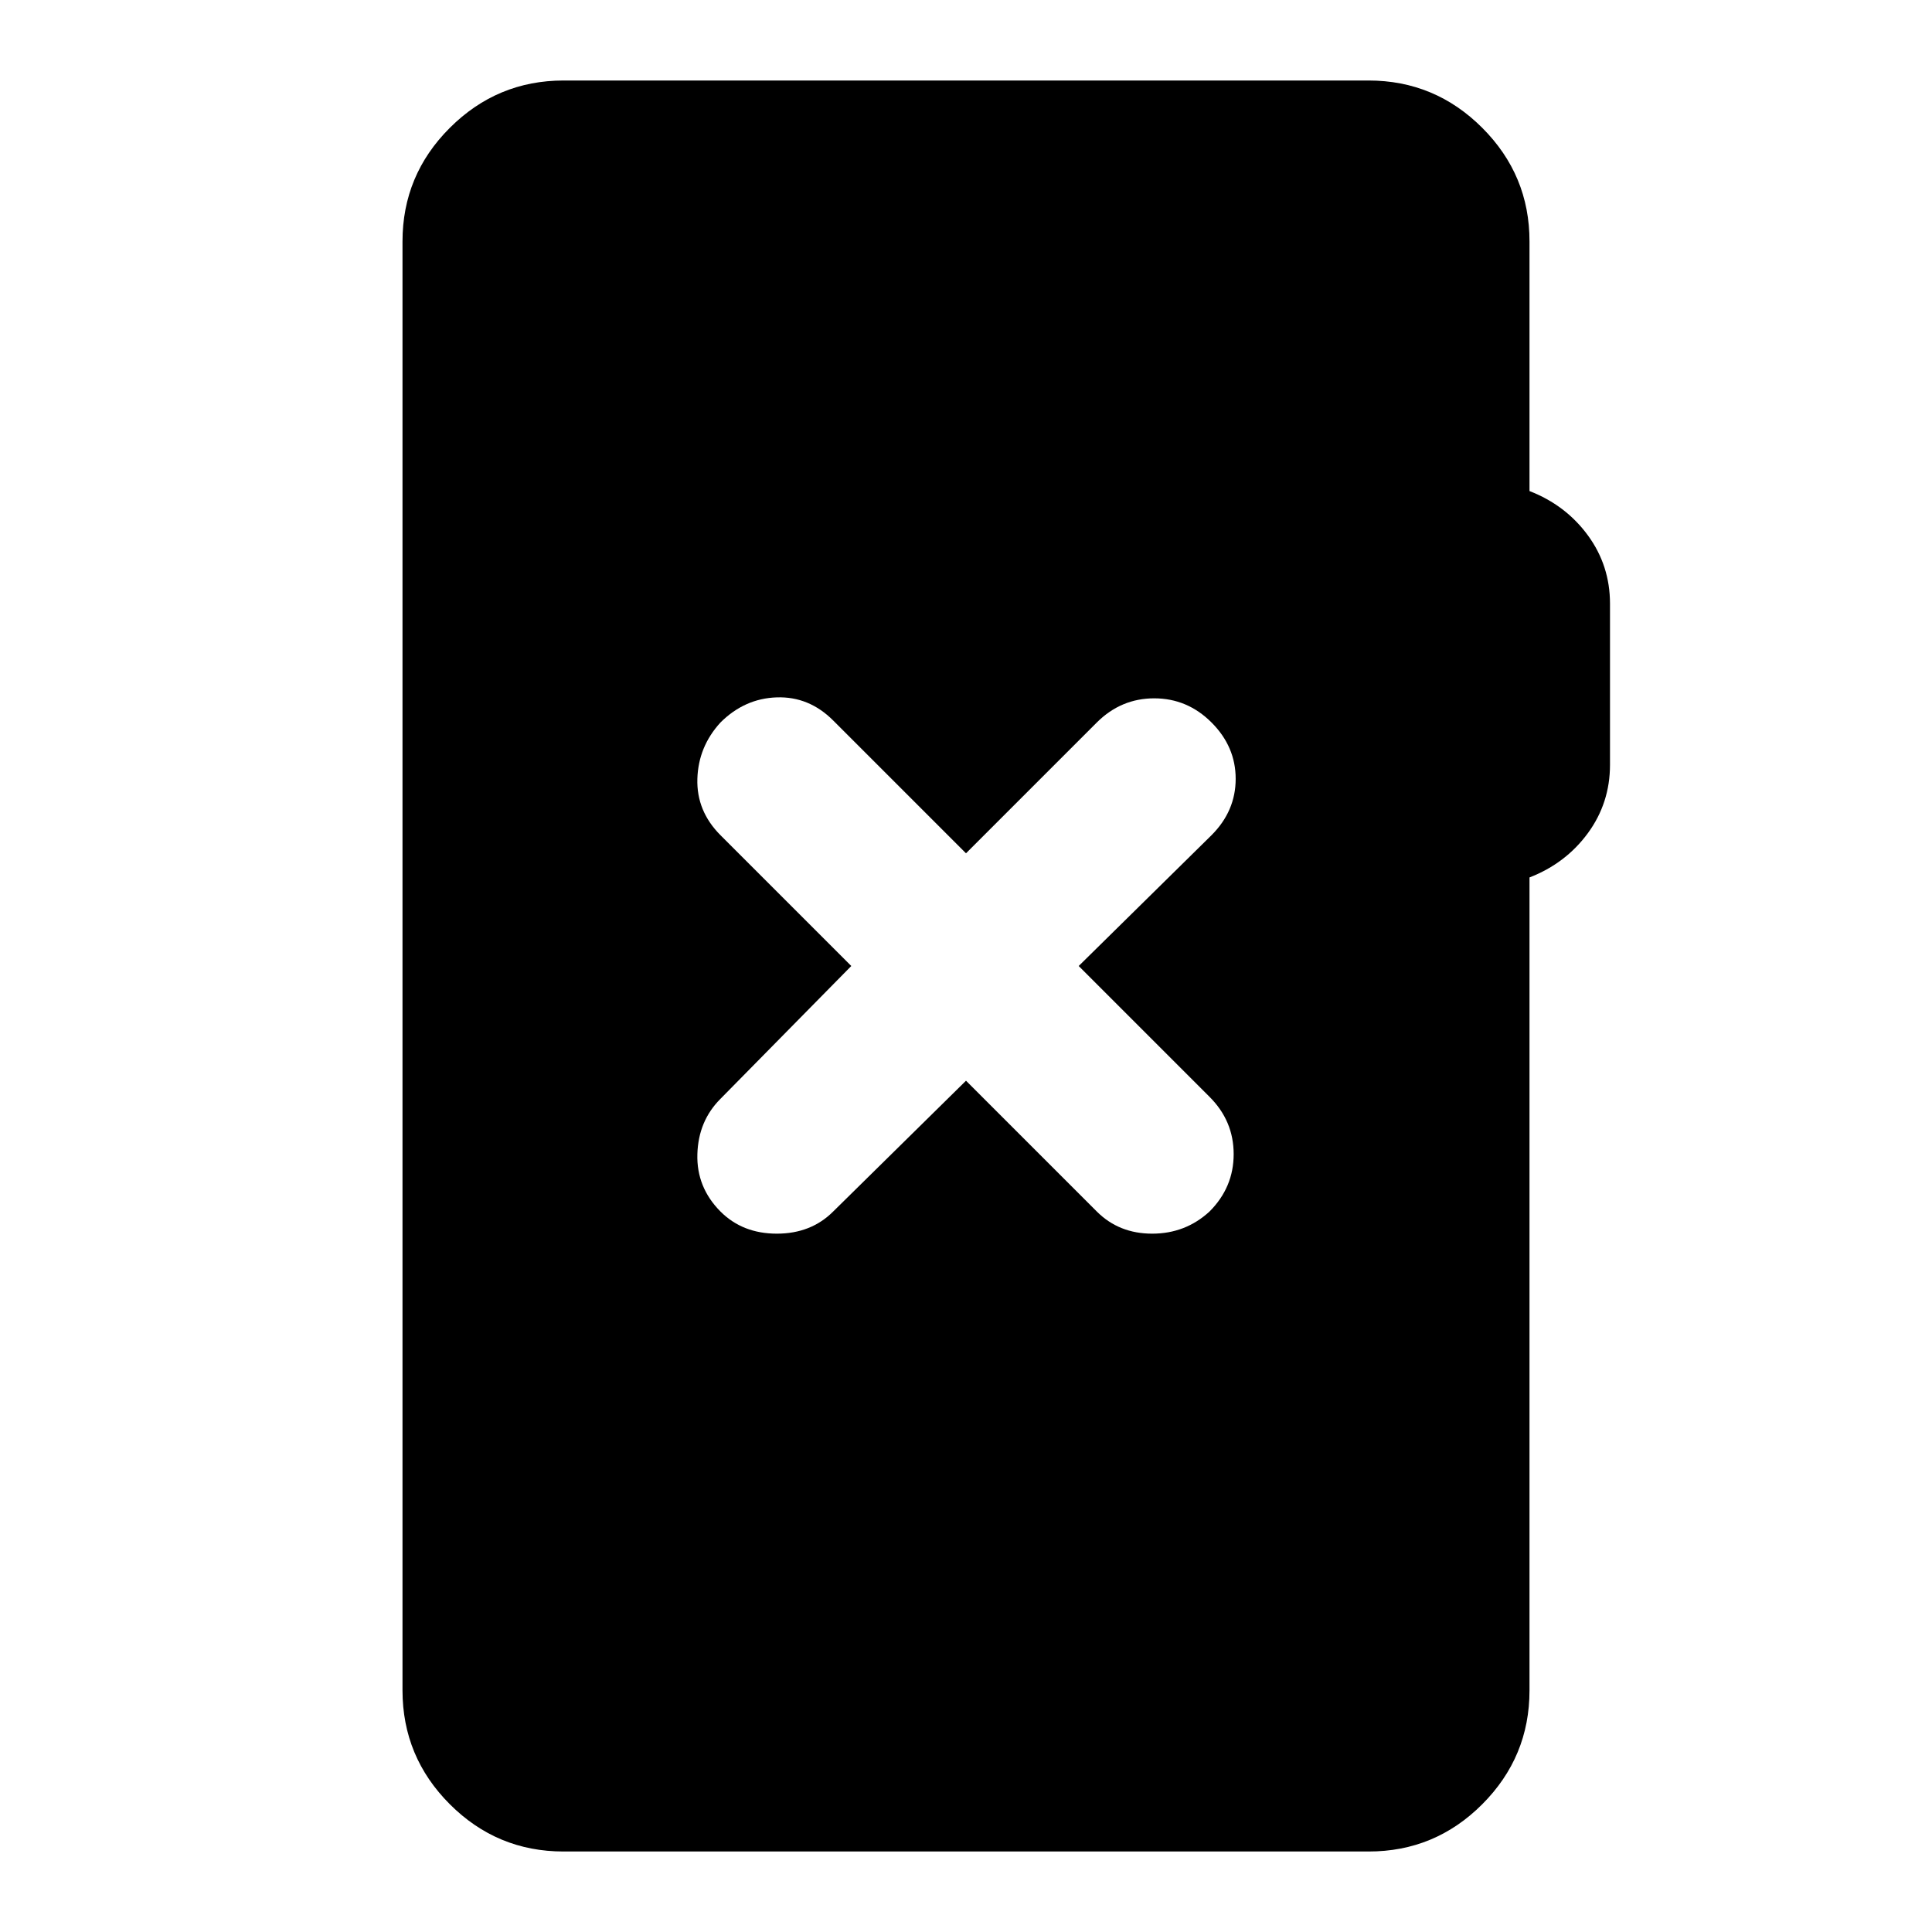 <svg xmlns="http://www.w3.org/2000/svg" viewBox="0 0 24 24" width="24" height="24"><path fill="currentColor" d="M7 23q-.825 0-1.412-.587T5 21V3q0-.825.588-1.412T7 1h10q.825 0 1.413.588T19 3v3.1q.45.175.725.55T20 7.5v2q0 .475-.275.85T19 10.9V21q0 .825-.587 1.413T17 23zm5-9.575l1.625 1.625q.275.275.688.275t.712-.275q.3-.3.3-.713t-.3-.712L13.4 12l1.65-1.625q.3-.3.3-.7t-.3-.7t-.712-.3t-.713.3L12 10.6l-1.65-1.65q-.3-.3-.7-.287t-.7.312q-.275.3-.287.7t.287.7L10.575 12L8.95 13.65q-.275.275-.287.687t.287.713q.275.275.7.275t.7-.275z"/></svg>